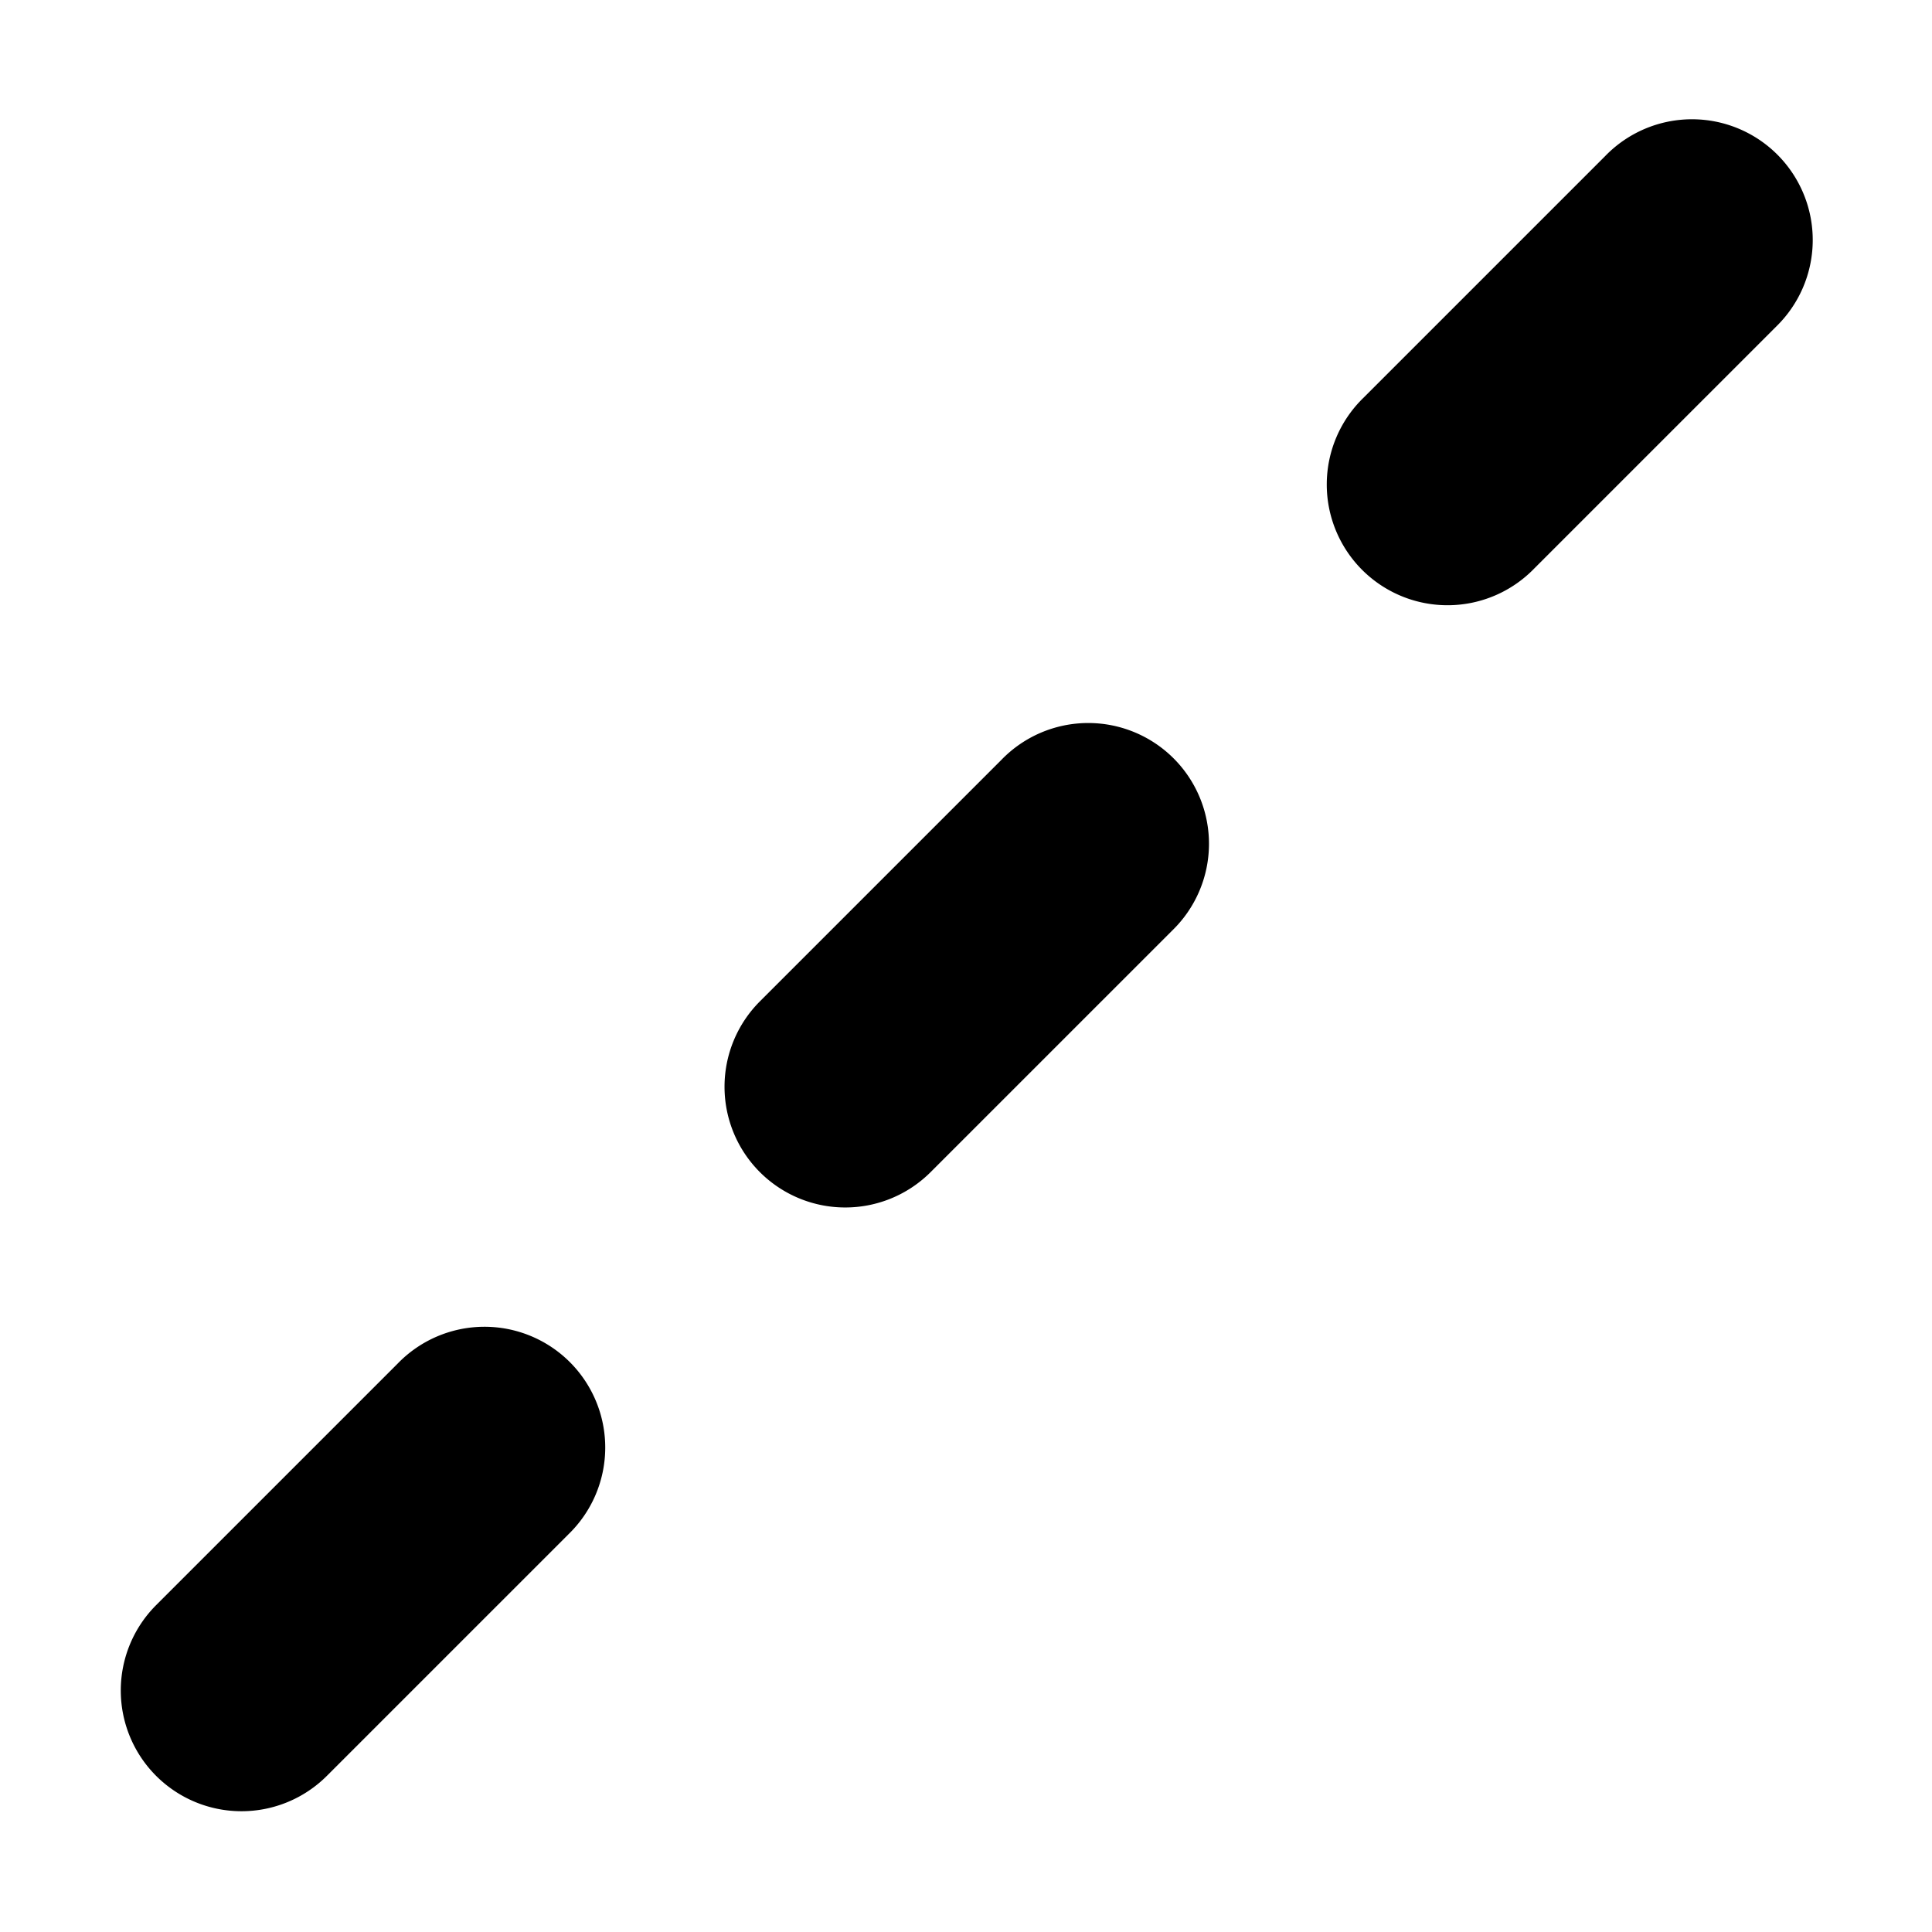 <svg xmlns="http://www.w3.org/2000/svg" width="16" height="16" viewBox="0 0 16 16">
  <path d="M12.707 4.707a1 1 0 11-1.414-1.414l2-2a1 1 0 111.414 1.414l-2 2zM6.293 9.707a1 1 0 001.414 0l2-2a1 1 0 10-1.414-1.414l-2 2a1 1 0 000 1.414zM1.293 14.707a1 1 0 001.414 0l2-2a1 1 0 10-1.414-1.414l-2 2a1 1 0 000 1.414z"/>
</svg>
